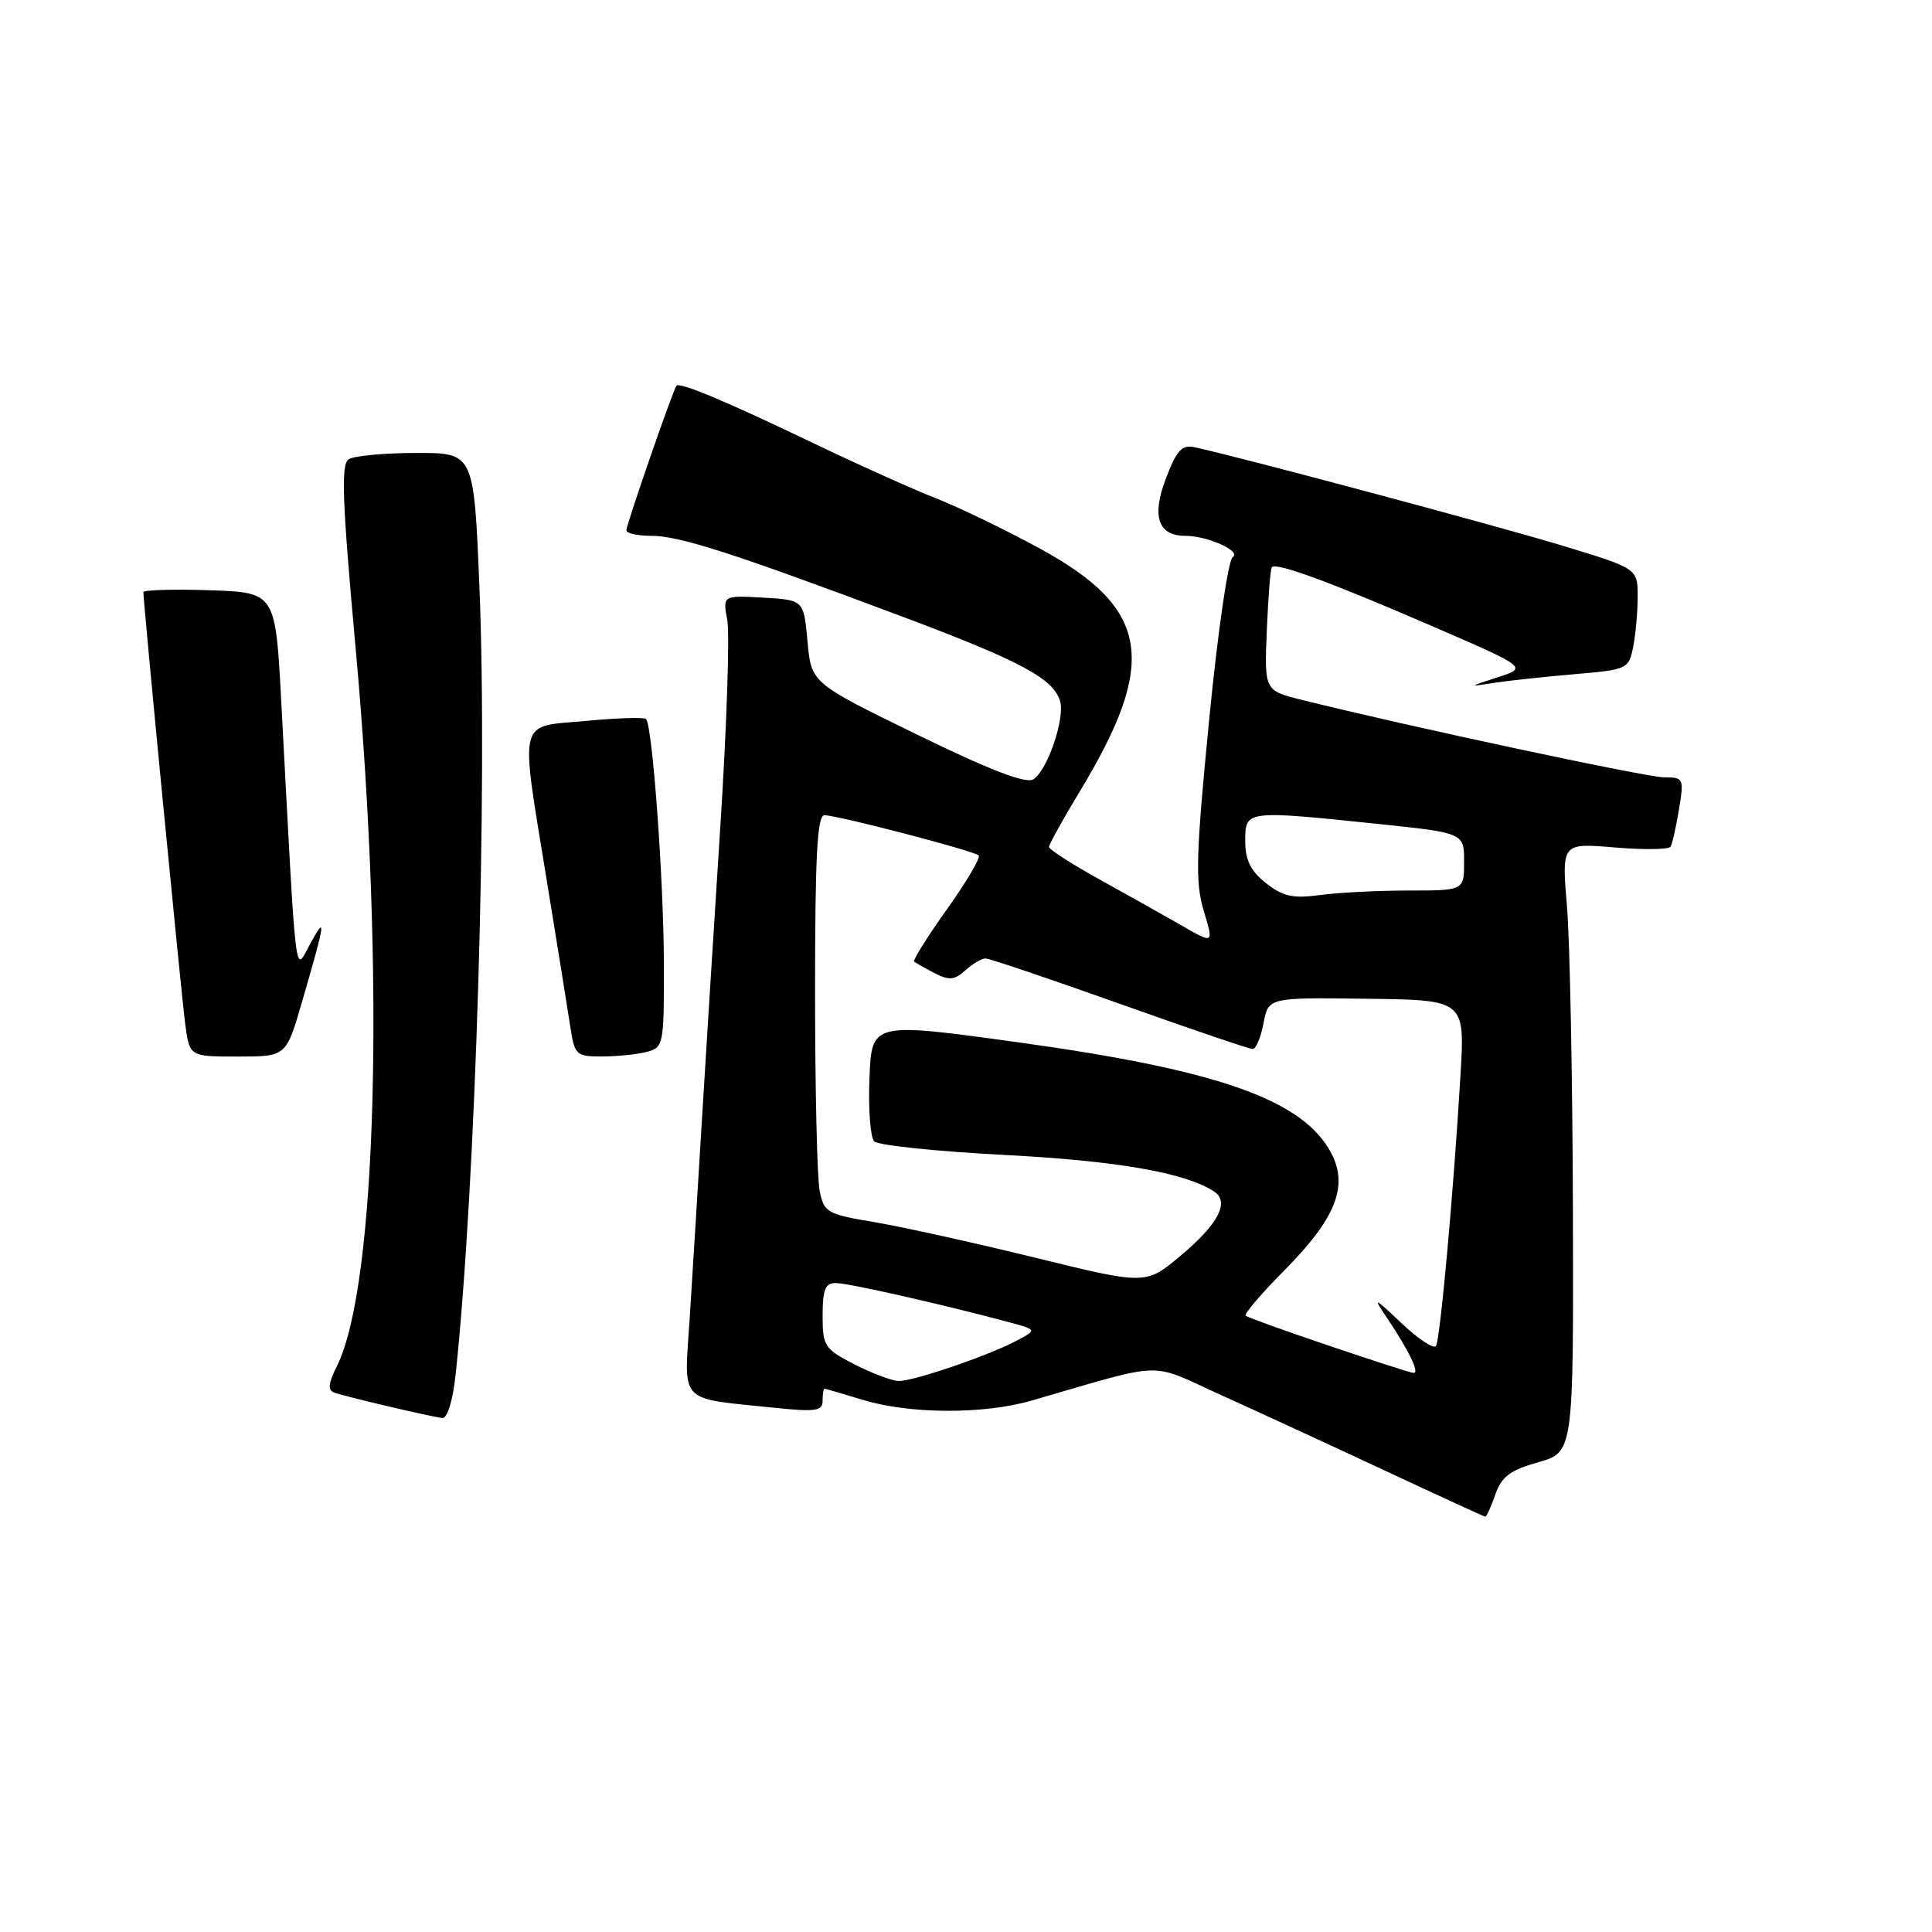 <?xml version="1.0" encoding="UTF-8" standalone="no"?>
<!DOCTYPE svg PUBLIC "-//W3C//DTD SVG 1.1//EN" "http://www.w3.org/Graphics/SVG/1.1/DTD/svg11.dtd" >
<svg xmlns="http://www.w3.org/2000/svg" xmlns:xlink="http://www.w3.org/1999/xlink" version="1.1" viewBox="0 0 256 256">
 <g >
 <path fill="currentColor"
d=" M 198.14 198.03 C 198.96 195.66 200.11 194.80 203.84 193.75 C 208.50 192.42 208.50 192.42 208.42 160.46 C 208.37 142.88 208.02 124.72 207.63 120.10 C 206.93 111.70 206.93 111.70 213.94 112.29 C 217.80 112.62 221.14 112.57 221.36 112.19 C 221.59 111.81 222.09 109.59 222.47 107.25 C 223.15 103.14 223.09 103.00 220.51 103.00 C 218.18 103.00 186.49 96.23 172.51 92.74 C 167.53 91.50 167.53 91.50 167.86 83.50 C 168.04 79.10 168.34 75.34 168.53 75.15 C 169.15 74.51 176.36 77.16 189.47 82.84 C 202.44 88.45 202.44 88.45 198.47 89.74 C 194.54 91.01 194.54 91.02 198.00 90.48 C 199.93 90.18 204.72 89.67 208.65 89.33 C 215.61 88.74 215.82 88.64 216.40 85.74 C 216.73 84.09 217.00 81.08 217.00 79.03 C 217.00 75.32 217.00 75.32 206.75 72.22 C 197.84 69.53 164.42 60.59 158.37 59.28 C 156.60 58.89 155.94 59.60 154.49 63.40 C 152.57 68.41 153.45 71.00 157.06 71.00 C 159.98 71.00 164.55 73.04 163.35 73.81 C 162.74 74.20 161.36 83.69 160.22 95.38 C 158.46 113.37 158.36 116.88 159.50 120.68 C 160.83 125.09 160.83 125.09 156.67 122.69 C 154.37 121.37 149.46 118.61 145.75 116.56 C 142.04 114.51 139.00 112.56 139.00 112.22 C 139.00 111.89 140.85 108.55 143.12 104.80 C 153.50 87.62 152.33 80.62 137.78 72.68 C 133.23 70.20 127.03 67.20 124.00 66.02 C 120.97 64.83 113.78 61.60 108.00 58.83 C 96.07 53.11 90.05 50.58 89.63 51.12 C 89.14 51.77 83.00 69.50 83.00 70.27 C 83.00 70.67 84.50 71.00 86.32 71.00 C 90.02 71.00 97.10 73.28 119.42 81.65 C 135.21 87.58 139.51 89.87 140.45 92.85 C 141.17 95.11 138.80 102.09 136.92 103.27 C 135.94 103.88 131.15 102.04 121.50 97.33 C 107.50 90.50 107.50 90.50 107.00 85.00 C 106.50 79.50 106.50 79.50 101.13 79.19 C 95.76 78.89 95.76 78.89 96.37 82.19 C 96.70 84.01 96.30 96.07 95.48 109.00 C 94.65 121.93 93.54 139.70 93.00 148.50 C 92.47 157.30 91.75 169.06 91.39 174.64 C 90.65 186.20 89.69 185.19 102.75 186.55 C 108.08 187.10 109.00 186.96 109.00 185.60 C 109.00 184.72 109.11 184.00 109.25 184.01 C 109.39 184.02 111.71 184.69 114.41 185.51 C 120.59 187.38 130.31 187.42 136.64 185.60 C 154.79 180.35 152.05 180.44 161.77 184.84 C 166.57 187.01 176.35 191.52 183.50 194.86 C 190.65 198.20 196.64 200.95 196.80 200.97 C 196.97 200.99 197.57 199.67 198.14 198.03 Z  M 60.36 182.25 C 63.04 157.28 64.64 104.43 63.52 77.64 C 62.79 60.00 62.79 60.00 55.14 60.02 C 50.94 60.02 46.92 60.40 46.21 60.85 C 45.16 61.51 45.34 66.30 47.14 86.08 C 51.05 129.12 49.96 170.35 44.64 181.03 C 43.50 183.31 43.41 184.21 44.30 184.53 C 45.91 185.10 57.21 187.75 58.62 187.89 C 59.27 187.95 60.00 185.57 60.36 182.25 Z  M 40.02 132.75 C 43.13 122.05 43.26 121.15 41.15 124.97 C 38.99 128.86 39.34 131.79 37.27 93.00 C 36.50 78.50 36.50 78.50 27.75 78.21 C 22.94 78.05 19.00 78.17 19.00 78.47 C 19.00 79.95 24.05 132.07 24.55 135.75 C 25.12 140.00 25.12 140.00 31.52 140.00 C 37.92 140.00 37.92 140.00 40.02 132.75 Z  M 85.75 139.37 C 87.92 138.79 88.00 138.35 87.97 127.63 C 87.93 116.42 86.45 96.12 85.60 95.27 C 85.35 95.02 81.74 95.13 77.57 95.53 C 68.49 96.38 68.88 94.71 72.51 117.04 C 73.90 125.54 75.28 134.19 75.60 136.25 C 76.15 139.80 76.37 140.00 79.84 139.99 C 81.85 139.98 84.51 139.70 85.75 139.37 Z  M 113.25 180.80 C 109.24 178.75 109.00 178.37 109.00 174.31 C 109.00 170.87 109.35 170.00 110.75 170.01 C 112.40 170.01 124.69 172.79 133.48 175.14 C 137.46 176.20 137.46 176.20 134.61 177.70 C 130.80 179.69 121.09 183.00 119.09 182.99 C 118.22 182.98 115.59 181.99 113.25 180.80 Z  M 176.00 178.28 C 170.22 176.33 165.30 174.55 165.06 174.34 C 164.81 174.12 167.18 171.35 170.32 168.19 C 176.96 161.47 178.67 157.20 176.44 152.88 C 172.77 145.78 161.63 141.81 135.04 138.13 C 115.50 135.43 115.50 135.43 115.21 142.87 C 115.04 146.96 115.33 150.73 115.84 151.24 C 116.36 151.76 124.14 152.57 133.14 153.04 C 148.10 153.82 157.01 155.38 160.86 157.87 C 162.98 159.25 161.44 162.21 156.41 166.41 C 151.82 170.25 151.82 170.25 137.16 166.65 C 129.10 164.67 119.51 162.55 115.86 161.94 C 109.59 160.89 109.18 160.66 108.61 157.79 C 108.27 156.12 108.00 144.23 108.00 131.38 C 108.00 113.33 108.29 108.00 109.25 108.02 C 111.08 108.05 129.08 112.74 129.68 113.35 C 129.97 113.63 128.07 116.84 125.48 120.48 C 122.88 124.12 120.93 127.24 121.13 127.41 C 121.33 127.59 122.55 128.28 123.83 128.94 C 125.75 129.94 126.47 129.88 127.91 128.58 C 128.87 127.71 130.07 127.00 130.58 127.00 C 131.09 127.00 139.08 129.70 148.35 133.00 C 157.61 136.30 165.55 139.00 165.99 139.00 C 166.42 139.00 167.07 137.46 167.42 135.59 C 168.06 132.17 168.06 132.17 181.09 132.34 C 194.12 132.50 194.12 132.50 193.52 142.50 C 192.59 158.10 190.84 177.41 190.28 178.34 C 190.00 178.80 187.95 177.45 185.72 175.34 C 182.09 171.90 181.88 171.81 183.70 174.50 C 186.69 178.95 188.17 182.01 187.29 181.92 C 186.85 181.88 181.78 180.24 176.00 178.28 Z  M 167.75 117.02 C 165.71 115.41 165.00 113.97 165.00 111.43 C 165.00 107.35 165.03 107.35 182.64 109.18 C 194.00 110.37 194.00 110.37 194.00 114.18 C 194.00 118.00 194.00 118.00 186.64 118.00 C 182.59 118.00 177.30 118.27 174.89 118.60 C 171.32 119.08 169.99 118.79 167.75 117.02 Z "/>
</g>
</svg>